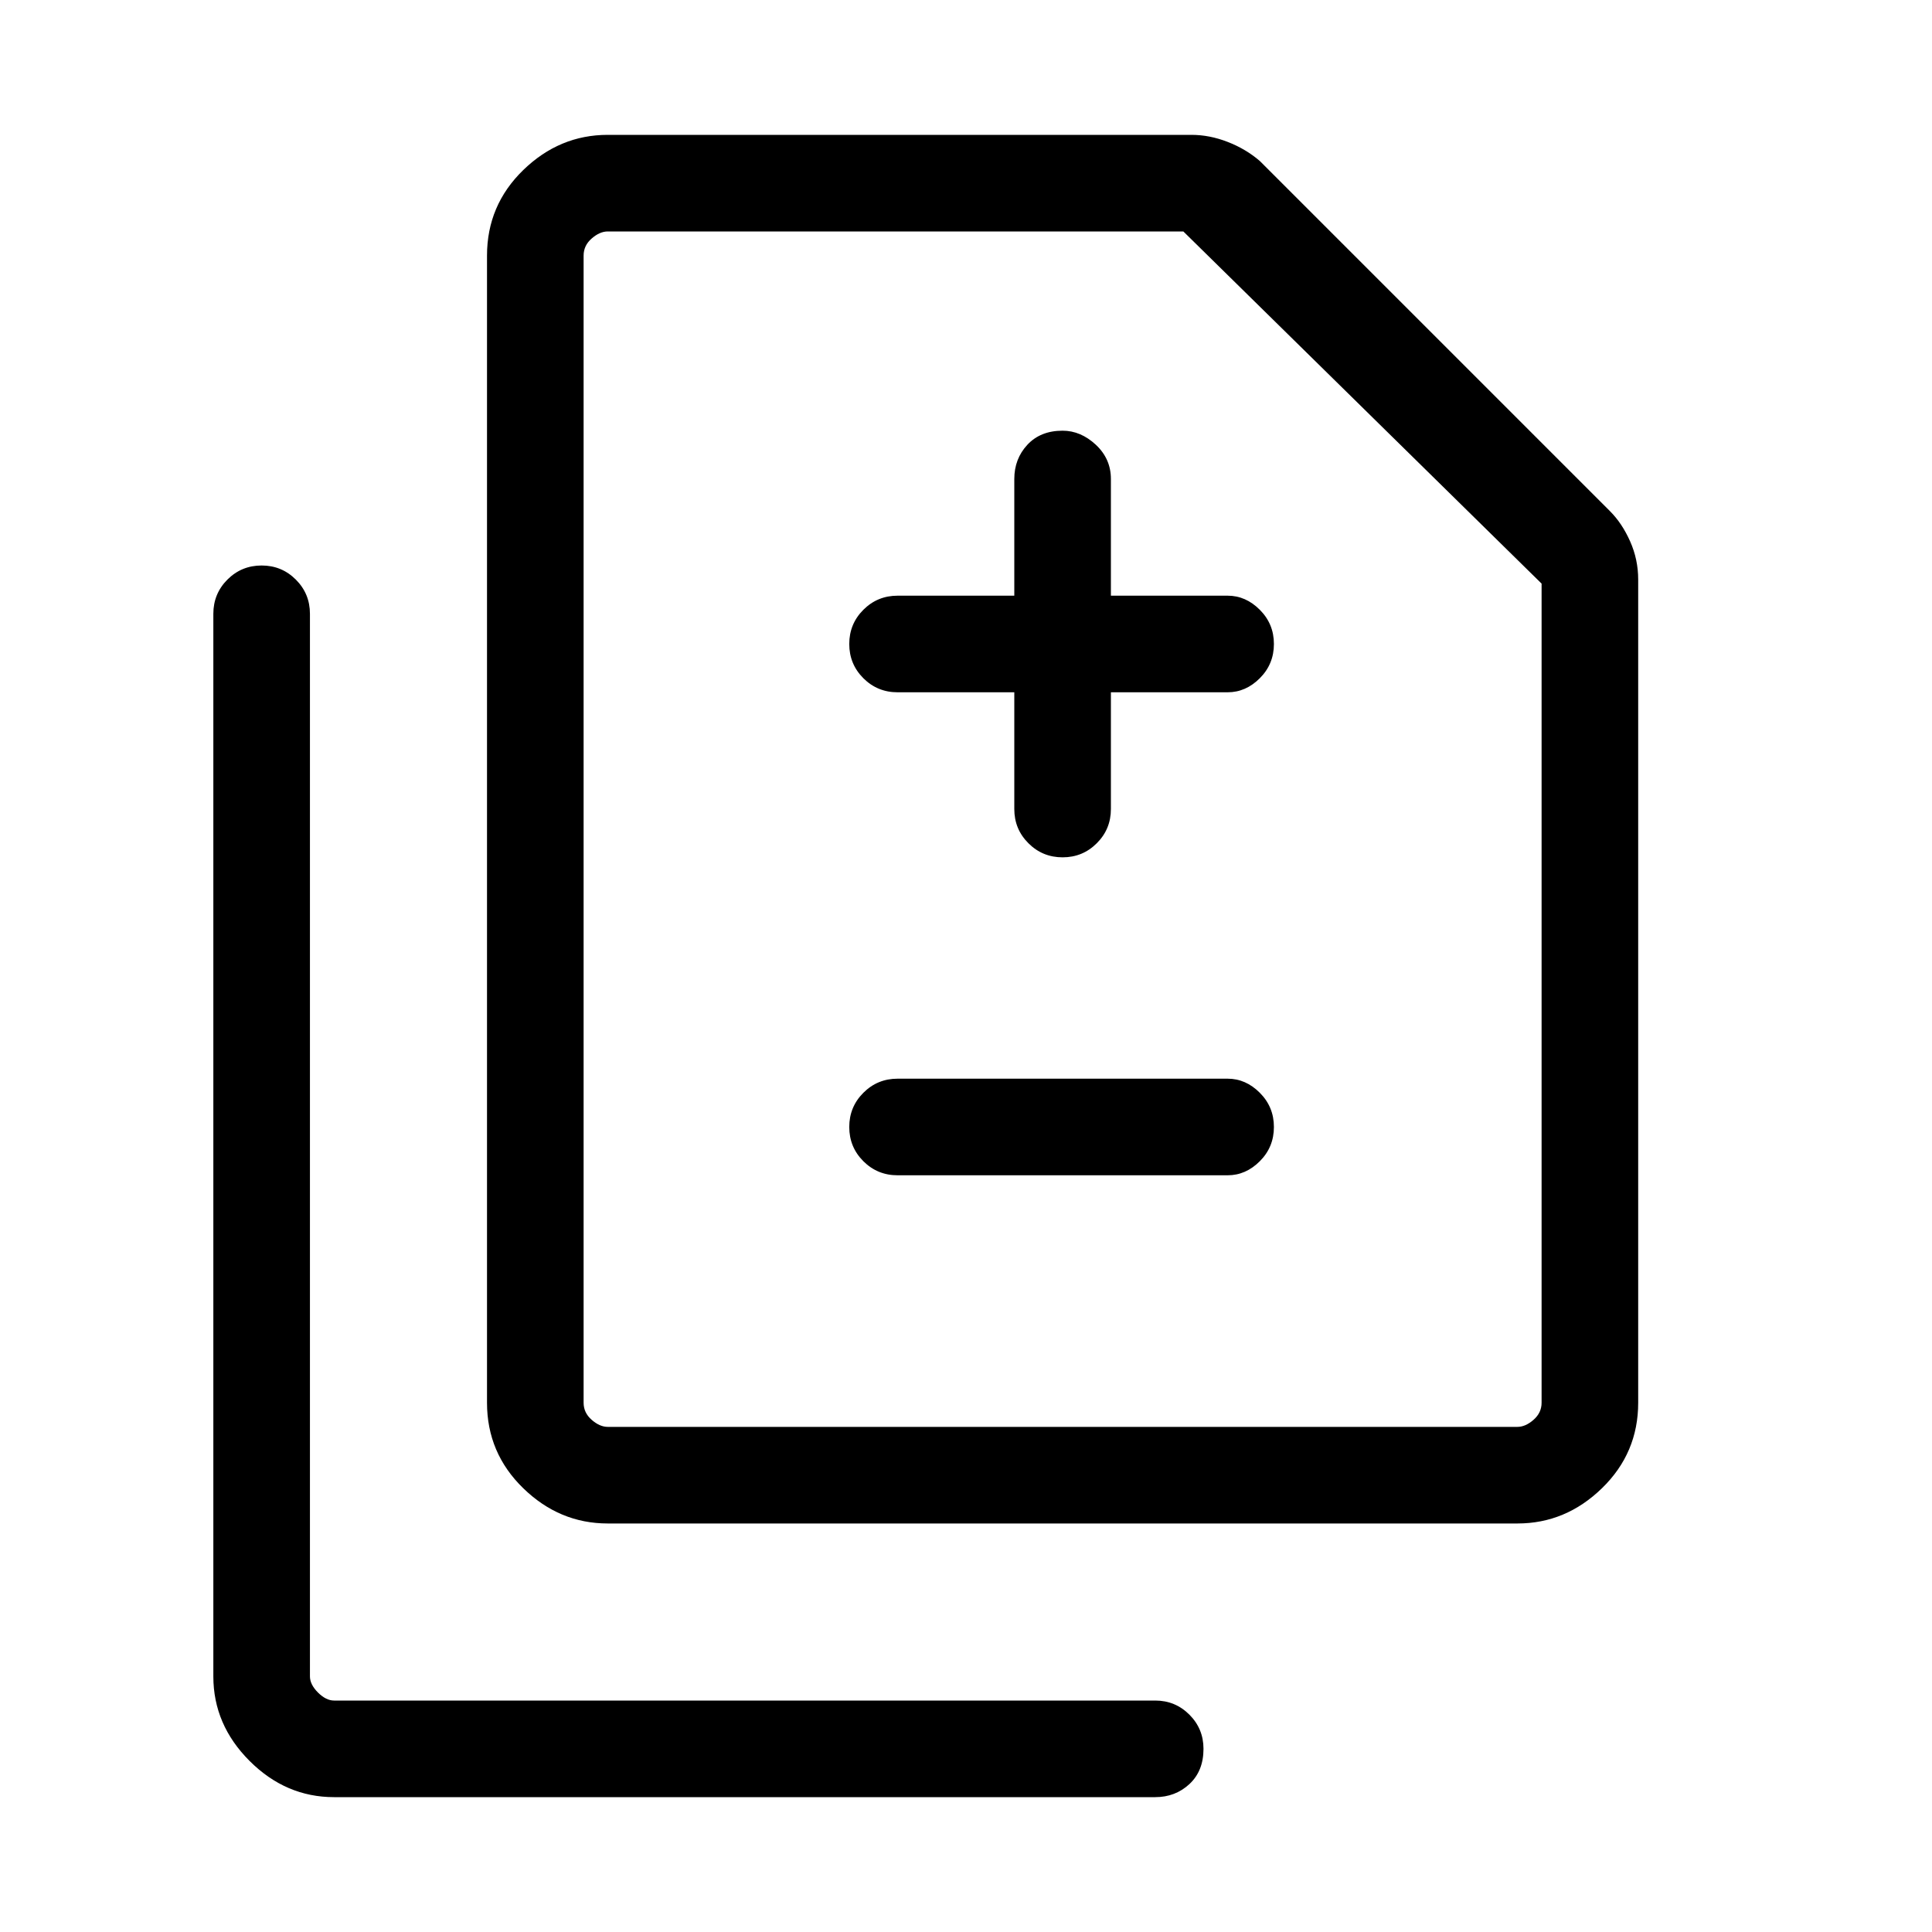 <svg xmlns="http://www.w3.org/2000/svg" height="40" width="40"><path d="M22 17.75Q22.417 17.75 22.708 17.458Q23 17.167 23 16.75V14.333H25.417Q25.792 14.333 26.083 14.042Q26.375 13.75 26.375 13.333Q26.375 12.917 26.083 12.625Q25.792 12.333 25.417 12.333H23V9.917Q23 9.5 22.688 9.208Q22.375 8.917 22 8.917Q21.542 8.917 21.271 9.208Q21 9.5 21 9.917V12.333H18.583Q18.167 12.333 17.875 12.625Q17.583 12.917 17.583 13.333Q17.583 13.75 17.875 14.042Q18.167 14.333 18.583 14.333H21V16.75Q21 17.167 21.292 17.458Q21.583 17.75 22 17.75ZM18.583 24.333H25.417Q25.792 24.333 26.083 24.042Q26.375 23.75 26.375 23.333Q26.375 22.917 26.083 22.625Q25.792 22.333 25.417 22.333H18.583Q18.167 22.333 17.875 22.625Q17.583 22.917 17.583 23.333Q17.583 23.75 17.875 24.042Q18.167 24.333 18.583 24.333ZM12.583 31.542Q11.583 31.542 10.833 30.812Q10.083 30.083 10.083 29.042V5.292Q10.083 4.25 10.833 3.521Q11.583 2.792 12.583 2.792H24.667Q25.042 2.792 25.417 2.938Q25.792 3.083 26.083 3.333L33.333 10.583Q33.583 10.833 33.75 11.208Q33.917 11.583 33.917 12V29.042Q33.917 30.083 33.167 30.812Q32.417 31.542 31.417 31.542ZM12.583 29.542H31.417Q31.583 29.542 31.75 29.396Q31.917 29.25 31.917 29.042V12.083L24.5 4.792H12.583Q12.417 4.792 12.25 4.938Q12.083 5.083 12.083 5.292V29.042Q12.083 29.25 12.25 29.396Q12.417 29.542 12.583 29.542ZM6.917 37.208Q5.917 37.208 5.167 36.458Q4.417 35.708 4.417 34.708V12.708Q4.417 12.292 4.708 12Q5 11.708 5.417 11.708Q5.833 11.708 6.125 12Q6.417 12.292 6.417 12.708V34.708Q6.417 34.875 6.583 35.042Q6.75 35.208 6.917 35.208H23.917Q24.333 35.208 24.625 35.5Q24.917 35.792 24.917 36.208Q24.917 36.667 24.625 36.938Q24.333 37.208 23.917 37.208ZM12.083 29.542Q12.083 29.542 12.083 29.396Q12.083 29.25 12.083 29.042V5.292Q12.083 5.083 12.083 4.938Q12.083 4.792 12.083 4.792V12.083V29.042Q12.083 29.25 12.083 29.396Q12.083 29.542 12.083 29.542Z"/></svg>
